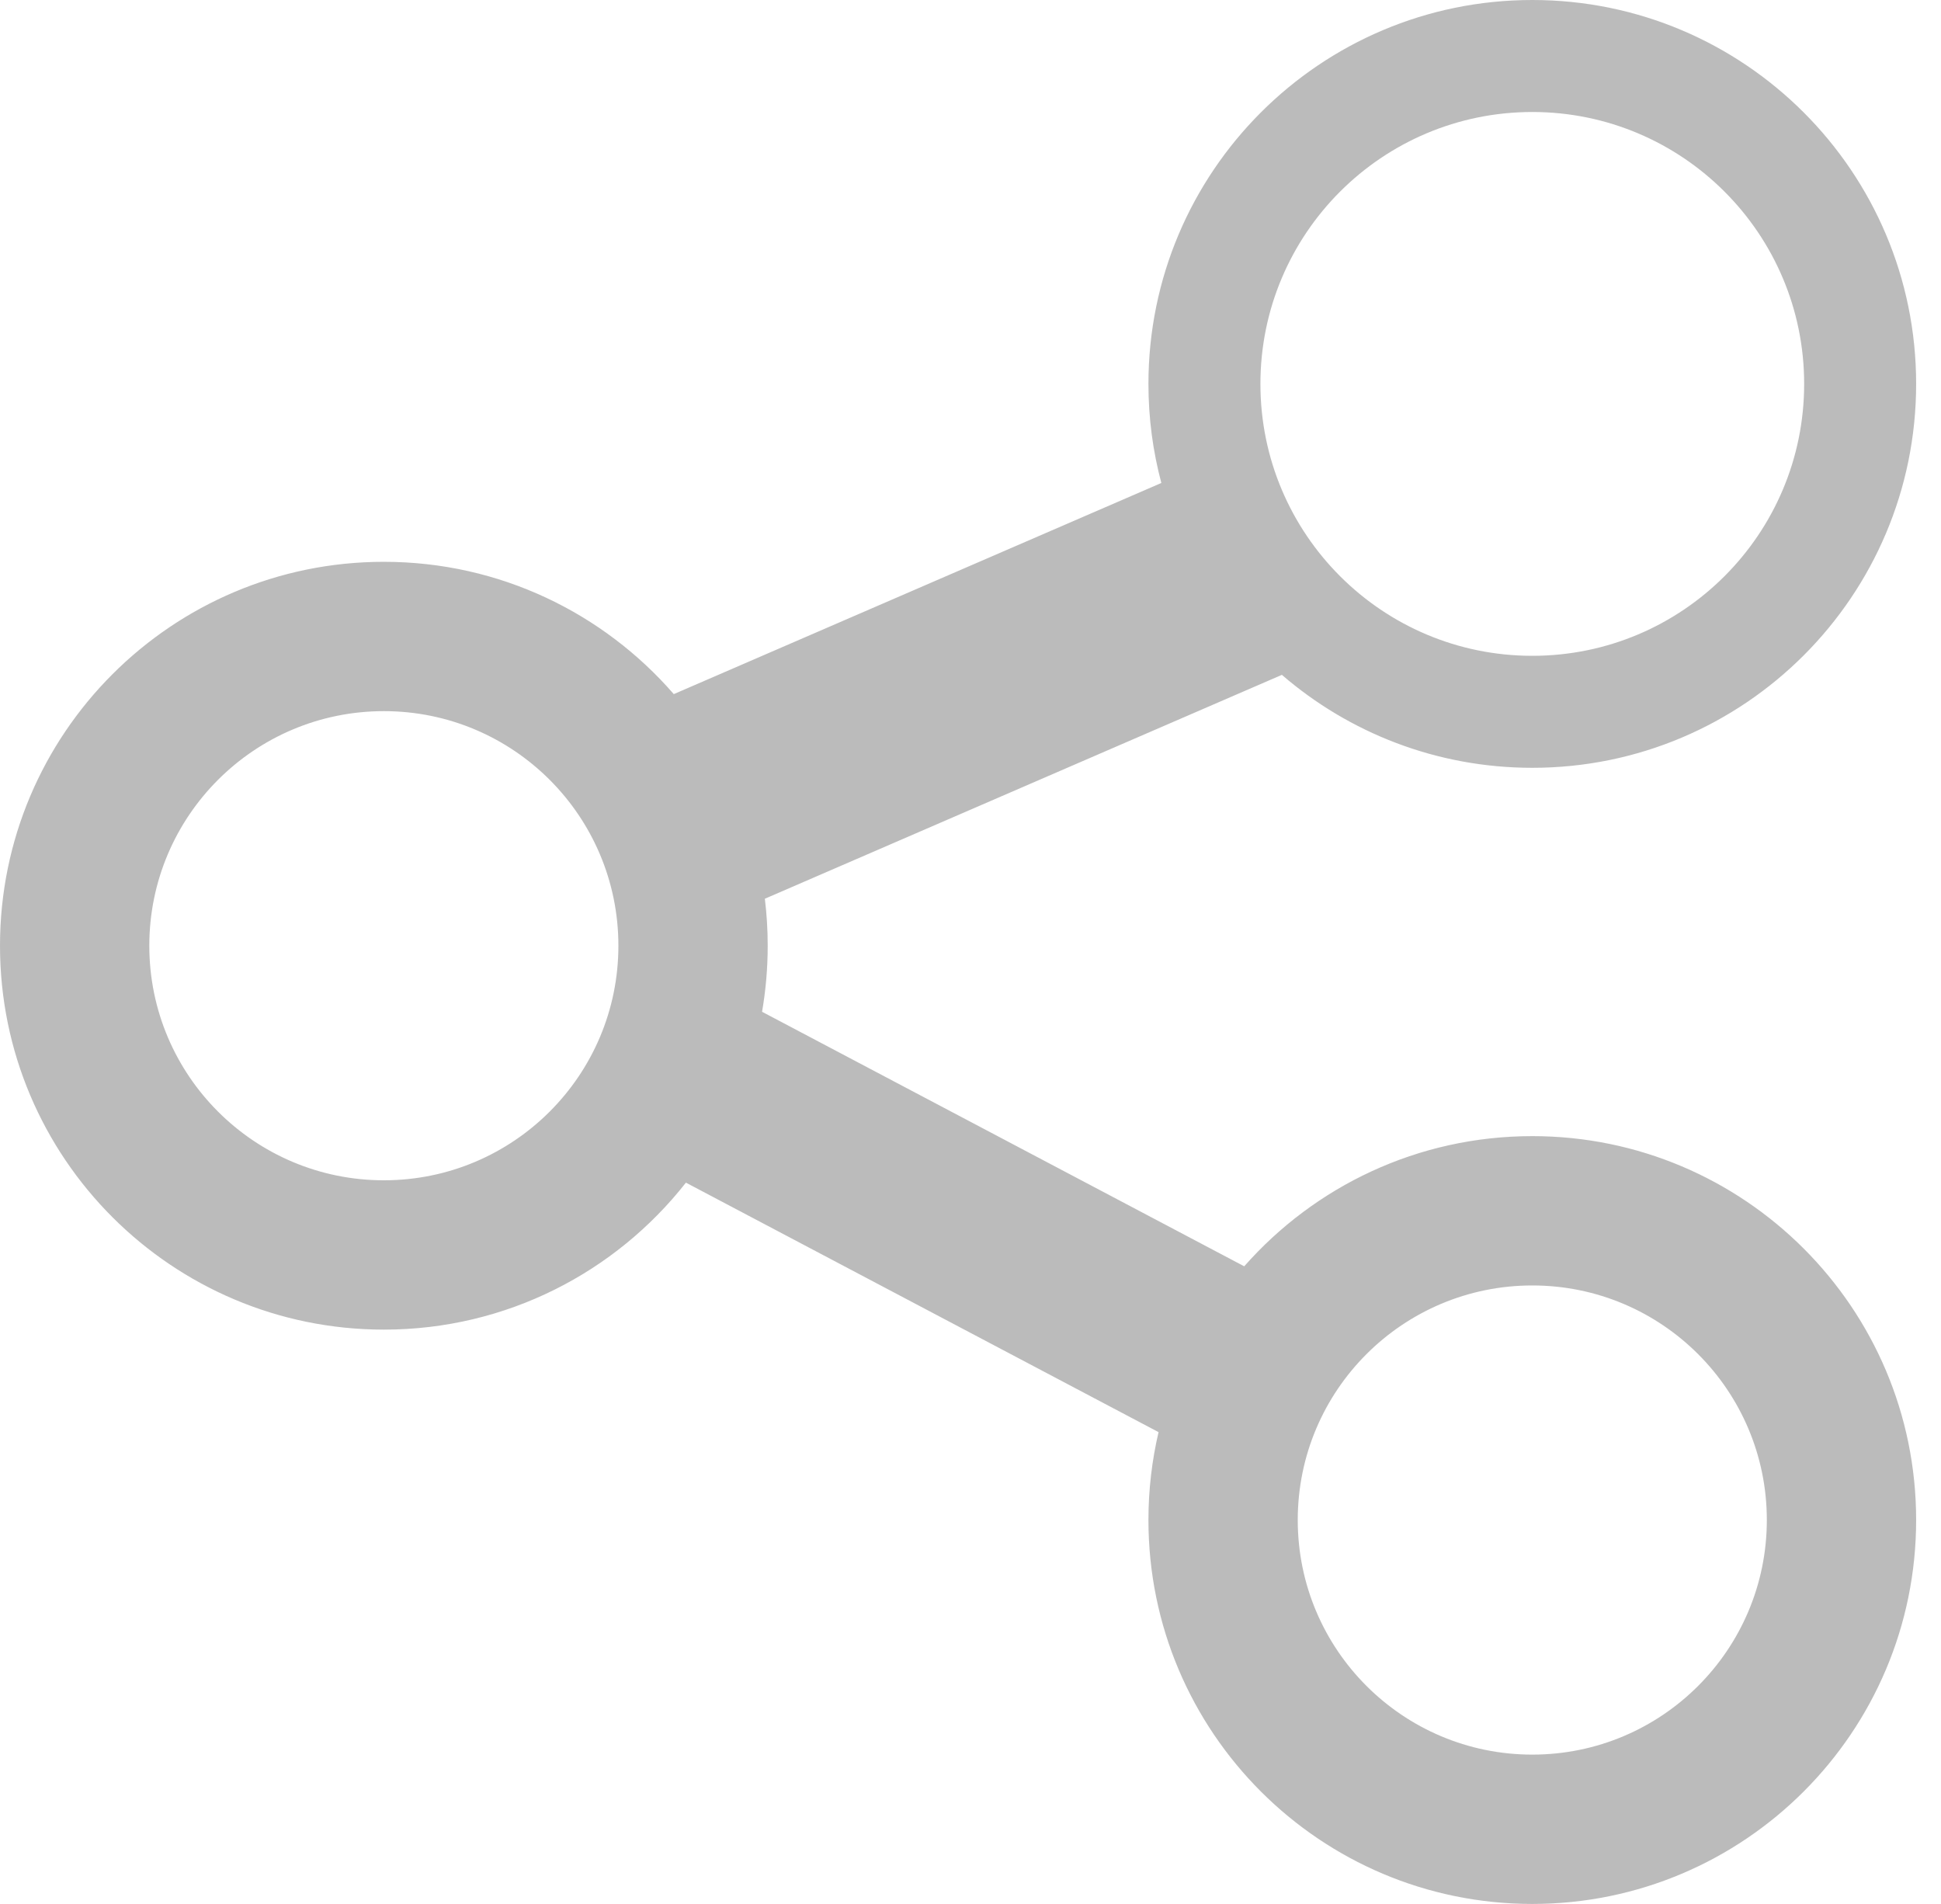 <svg width="52" height="51" viewBox="0 0 52 51" fill="none" xmlns="http://www.w3.org/2000/svg">
<path opacity="0.5" fill-rule="evenodd" clip-rule="evenodd" d="M41.051 17.567C45.073 17.567 48.334 14.306 48.334 10.284C48.334 6.261 45.073 3 41.051 3C37.028 3 33.767 6.261 33.767 10.284C33.767 14.306 37.028 17.567 41.051 17.567ZM41.051 20.567C46.73 20.567 51.334 15.963 51.334 10.284C51.334 4.604 46.73 0 41.051 0C35.371 0 30.767 4.604 30.767 10.284C30.767 11.201 30.887 12.091 31.113 12.937L18.051 18.593C16.165 16.422 13.385 15.049 10.284 15.049C4.604 15.049 0 19.653 0 25.333C0 31.012 4.604 35.616 10.284 35.616C13.568 35.616 16.493 34.077 18.376 31.679L31.038 38.362C30.861 39.118 30.767 39.906 30.767 40.716C30.767 46.396 35.371 51 41.051 51C46.73 51 51.334 46.396 51.334 40.716C51.334 35.037 46.73 30.433 41.051 30.433C37.977 30.433 35.218 31.782 33.333 33.92L20.416 27.102C20.515 26.527 20.567 25.936 20.567 25.333C20.567 24.907 20.541 24.487 20.491 24.074L34.342 18.077C36.142 19.629 38.487 20.567 41.051 20.567ZM10.284 31.616C13.754 31.616 16.567 28.803 16.567 25.333C16.567 21.862 13.754 19.049 10.284 19.049C6.813 19.049 4 21.862 4 25.333C4 28.803 6.813 31.616 10.284 31.616ZM47.334 40.716C47.334 44.187 44.521 47 41.051 47C37.581 47 34.767 44.187 34.767 40.716C34.767 37.246 37.581 34.433 41.051 34.433C44.521 34.433 47.334 37.246 47.334 40.716Z" fill="#787878"/>
</svg>
